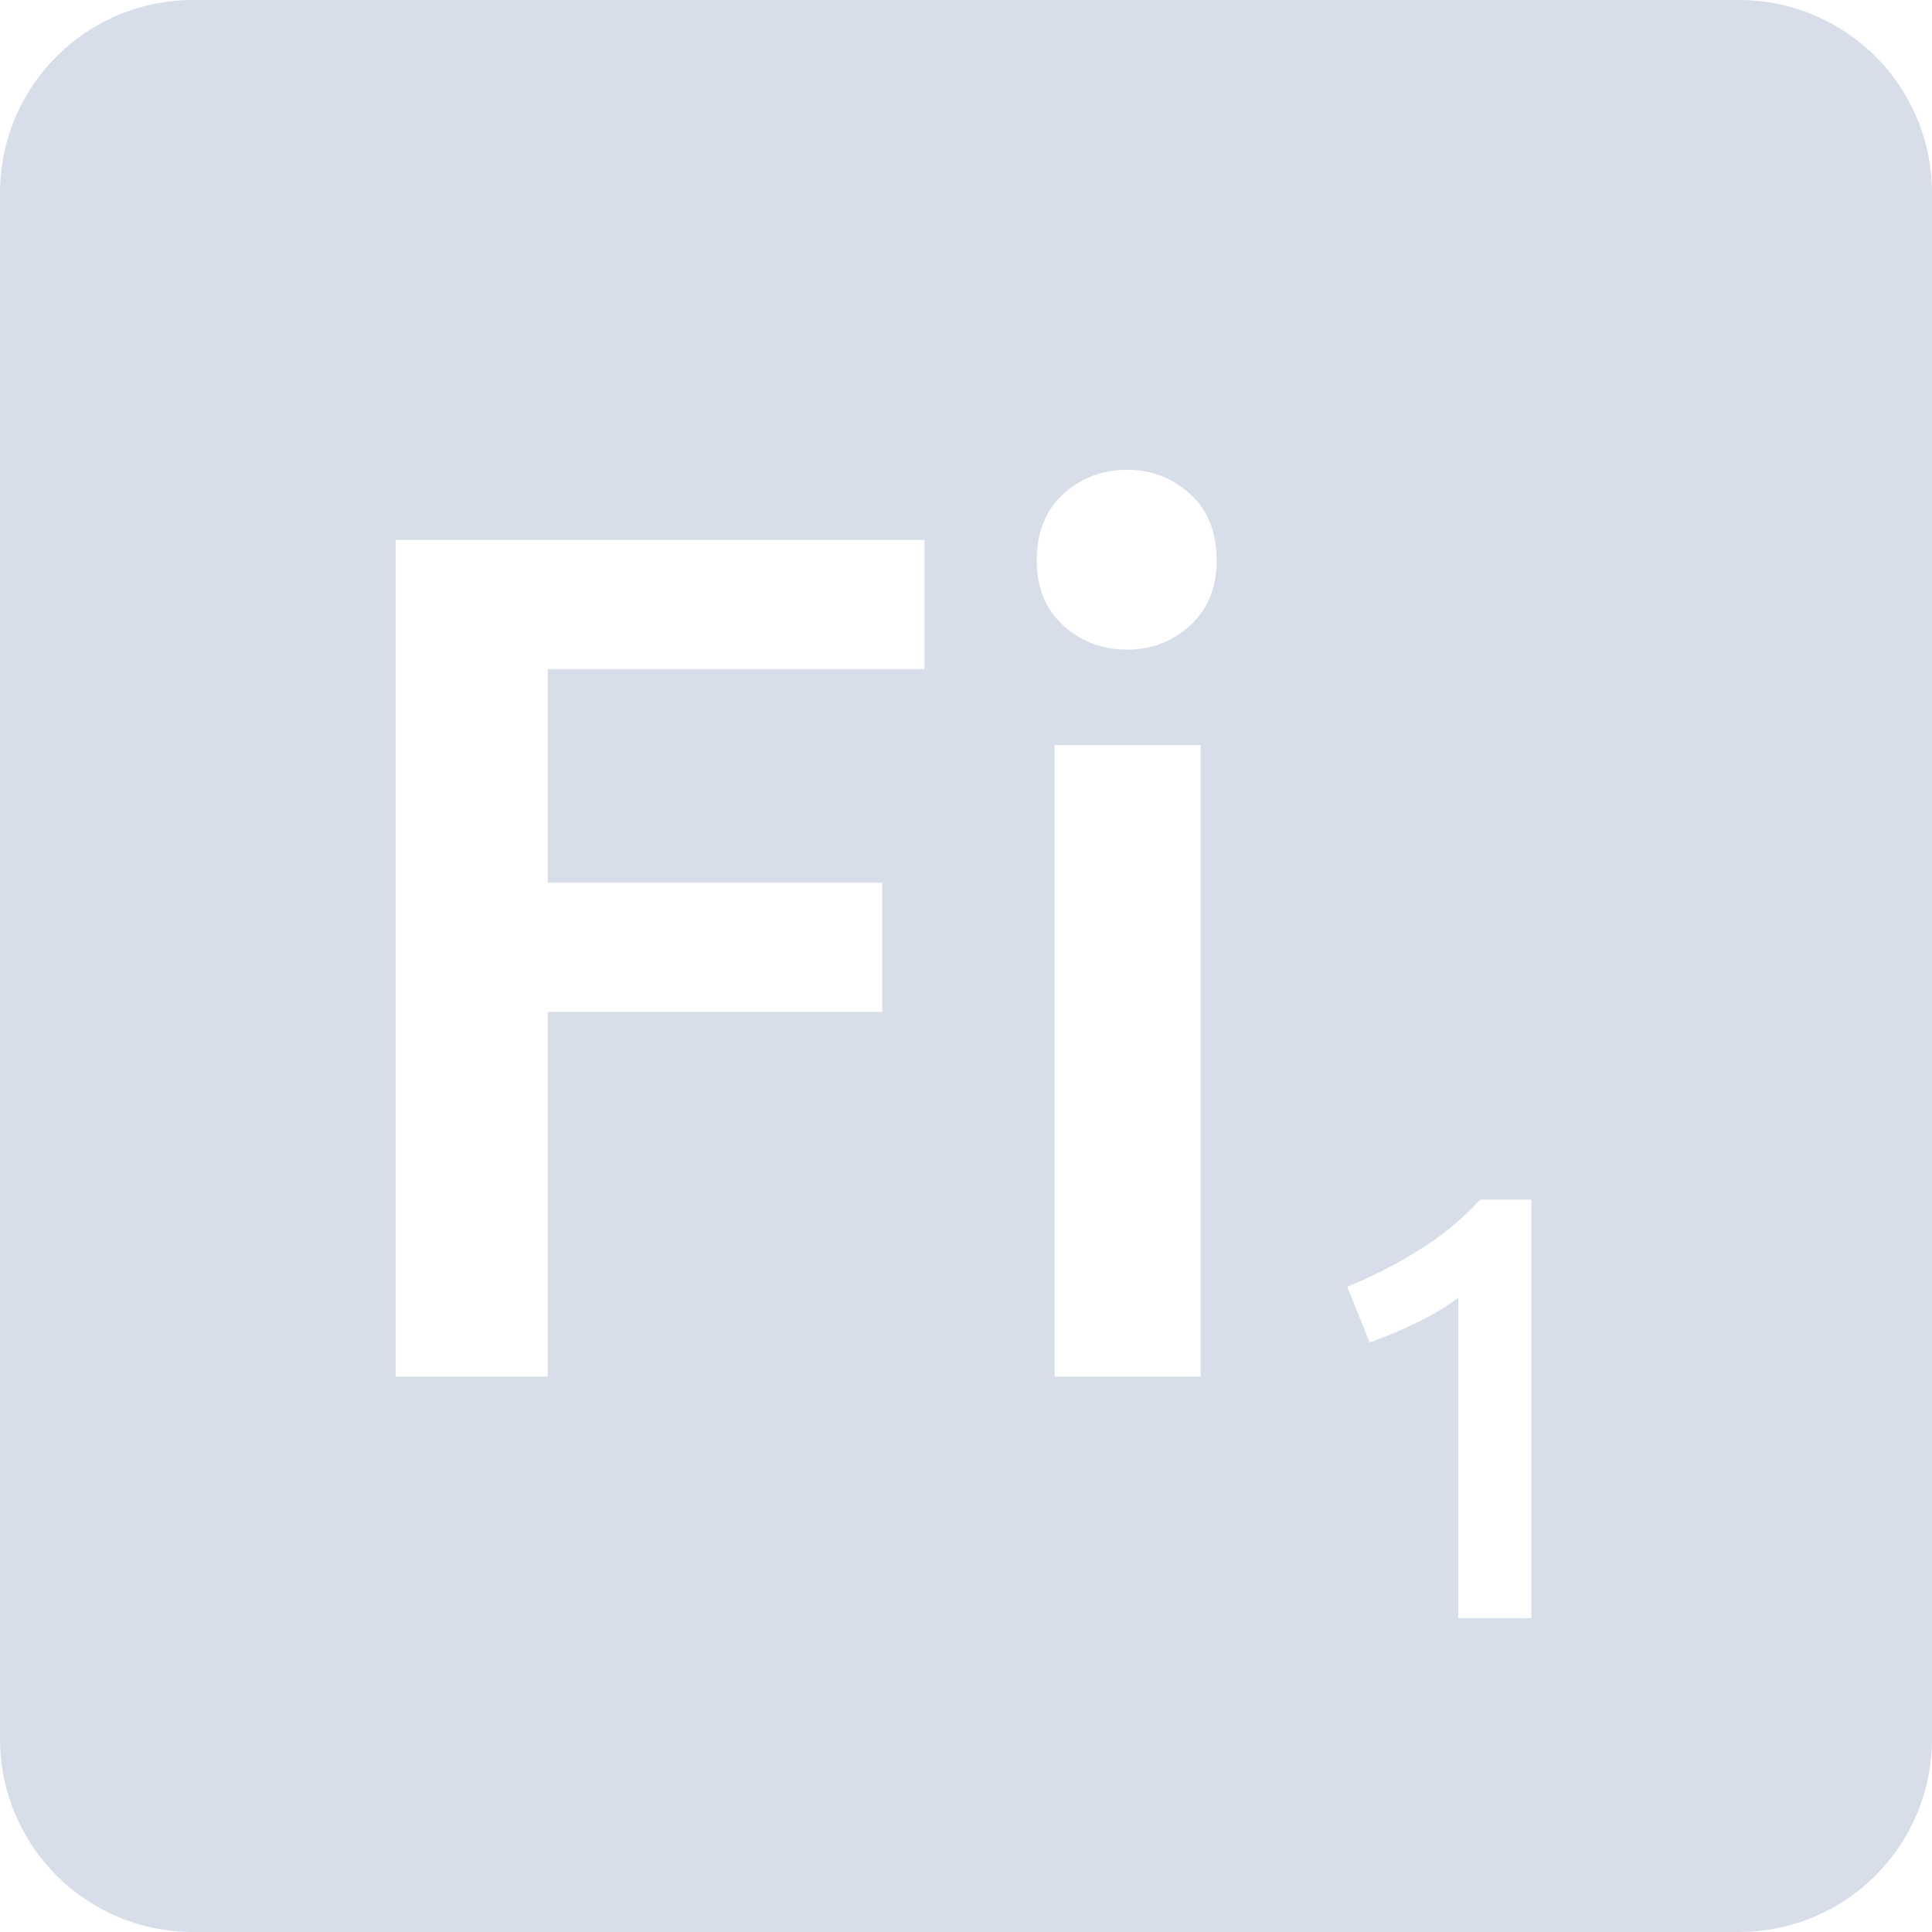 <svg viewBox="0 0 16 16" xmlns="http://www.w3.org/2000/svg">
 <path d="m1.6 0c-0.886 0-1.6 0.714-1.6 1.6v12.8c0 0.886 0.714 1.6 1.6 1.6h12.8c0.886 0 1.6-0.714 1.6-1.6v-12.8c0-0.886-0.714-1.6-1.6-1.6h-12.8zm7.736 3.891c0.2 0 0.374 0.067 0.52 0.2 0.147 0.133 0.22 0.317 0.22 0.55 0 0.227-0.074 0.406-0.22 0.539-0.147 0.133-0.32 0.2-0.52 0.2-0.207 0-0.383-0.067-0.53-0.2s-0.22-0.312-0.22-0.539c0-0.233 0.074-0.417 0.22-0.55 0.147-0.133 0.323-0.2 0.53-0.2zm-6.06 0.58h4.38v1.07h-3.12v1.769h2.77v1.07h-2.77v3.02h-1.259v-6.93zm5.458 1.7h1.209v5.23h-1.209v-5.23zm3.523 3.764h0.425v3.466h-0.605v-2.655c-0.09 0.07-0.202 0.138-0.339 0.205s-0.269 0.122-0.395 0.166l-0.186-0.461c0.193-0.077 0.388-0.175 0.581-0.295 0.197-0.12 0.369-0.262 0.519-0.425z" fill="#d8dee9"/>
</svg>
